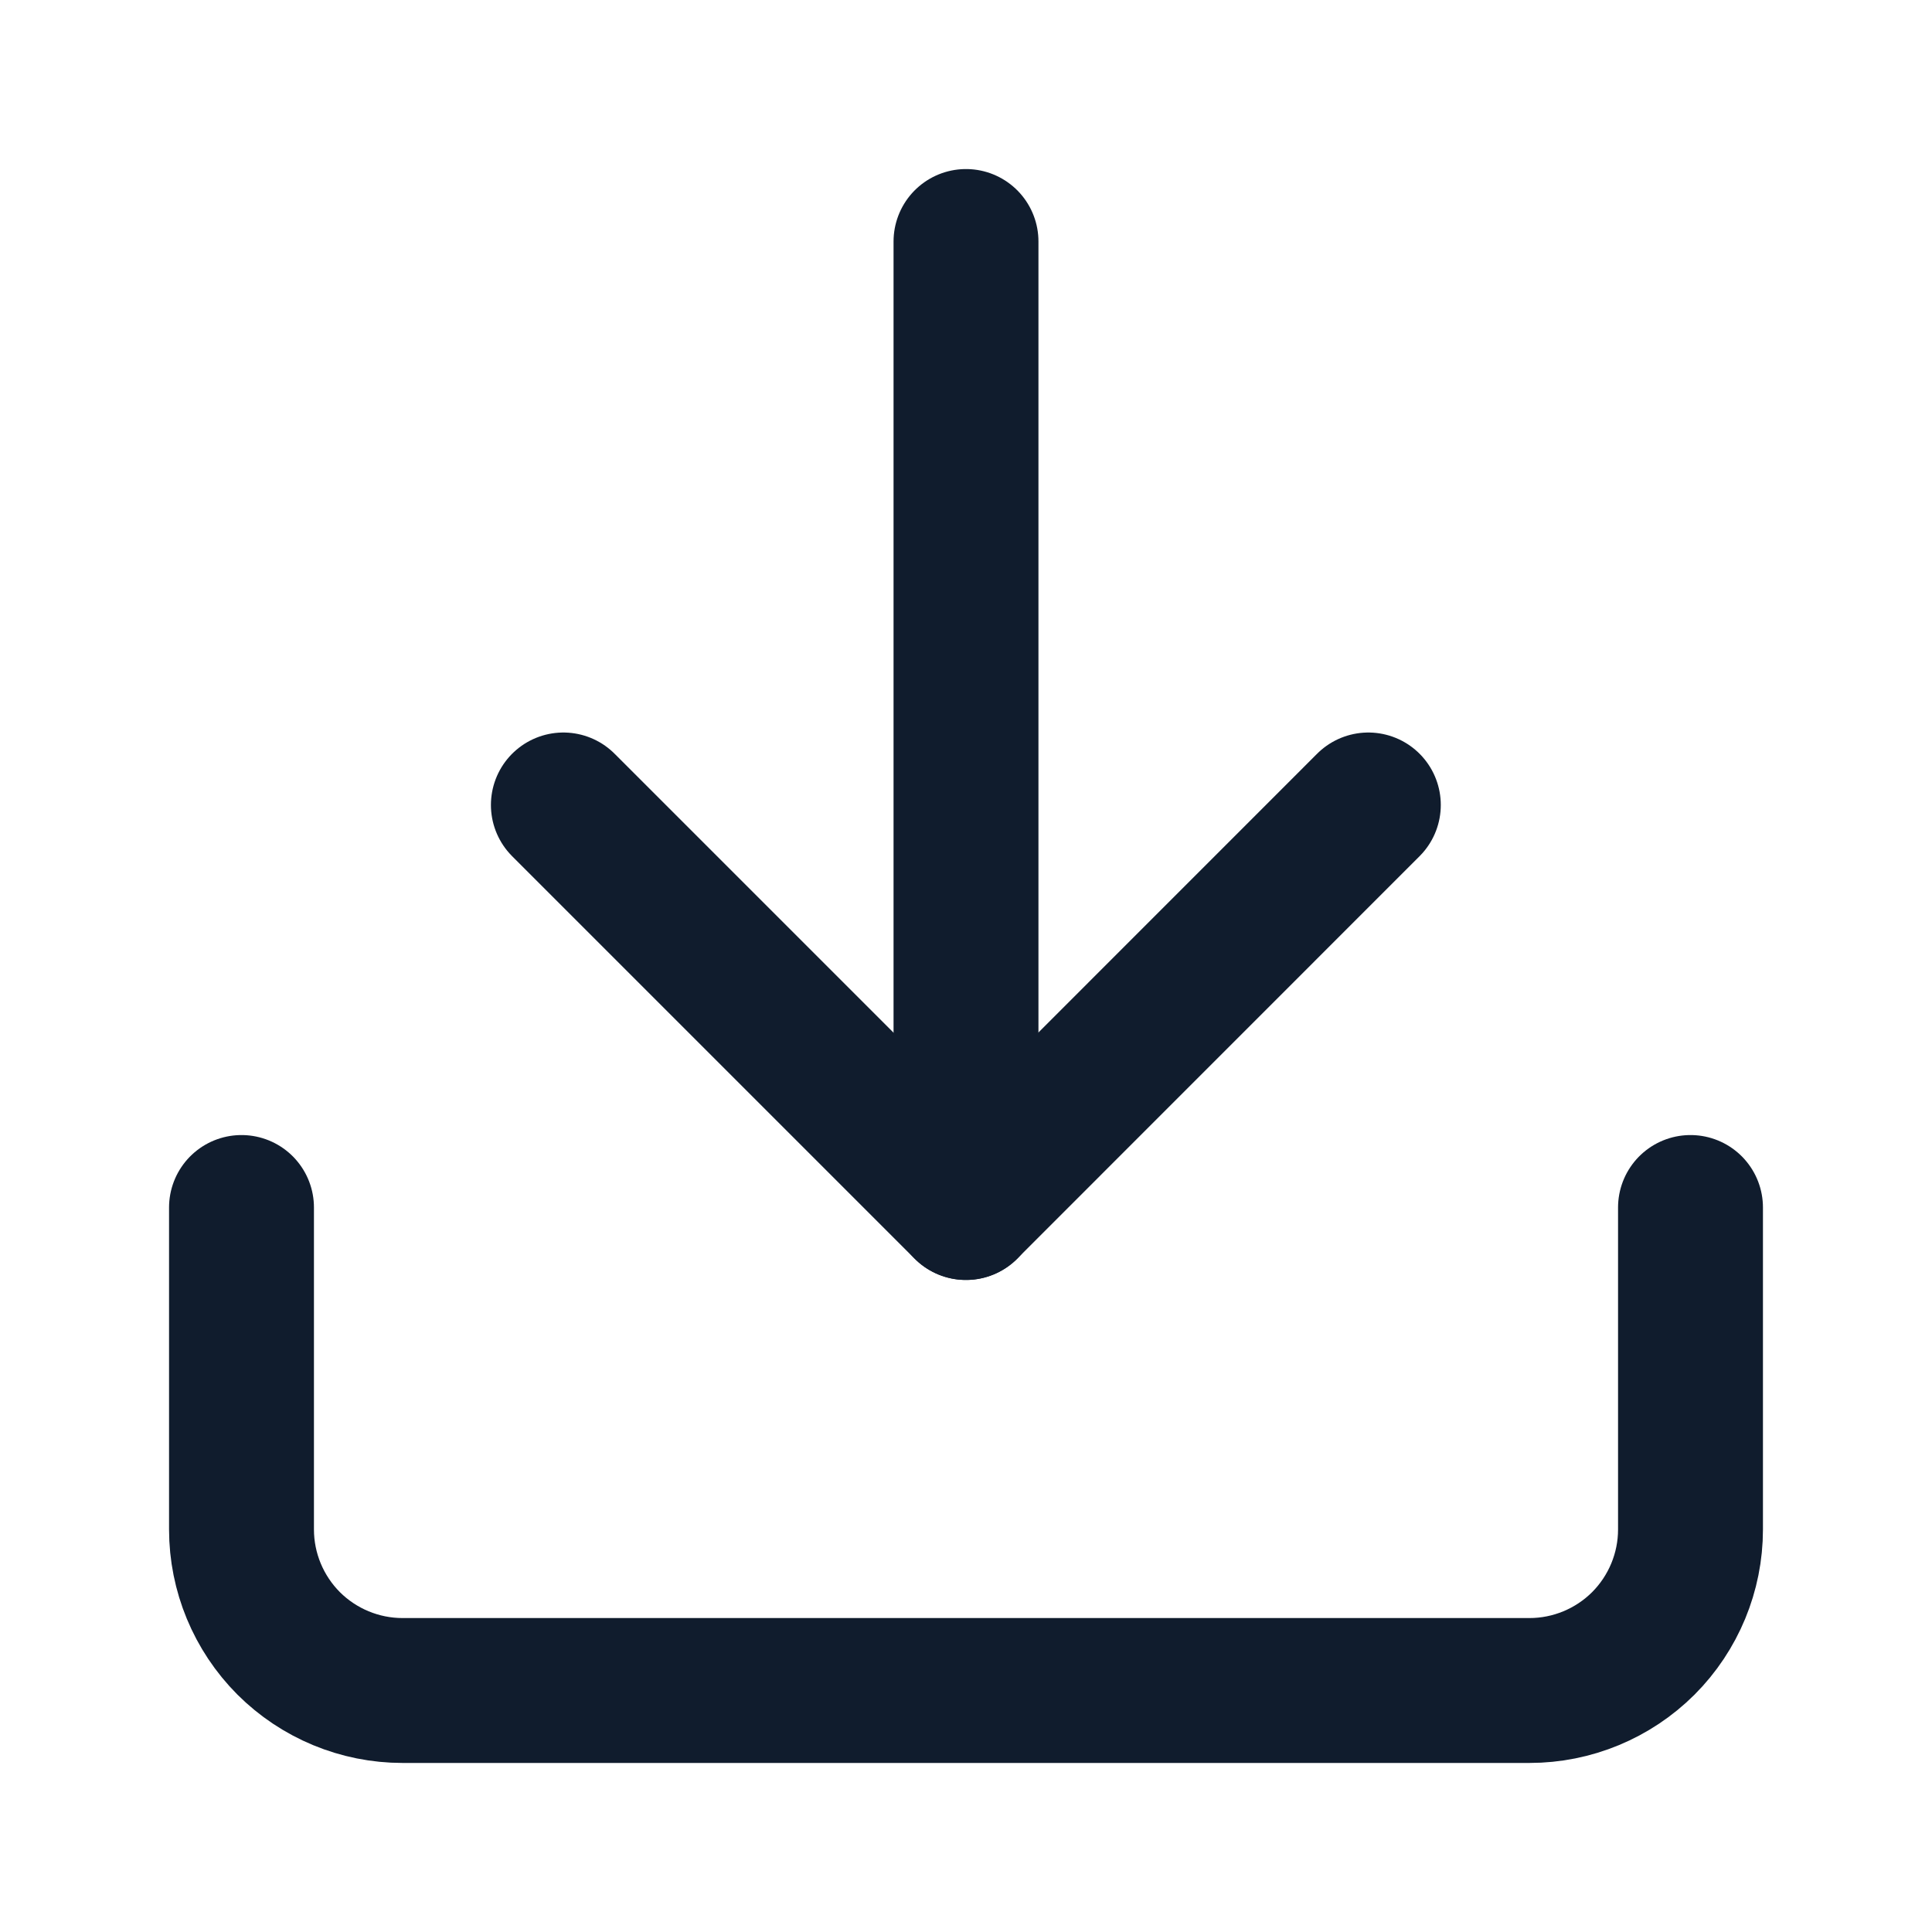 <svg width="20" height="20" viewBox="0 0 20 20" fill="none" xmlns="http://www.w3.org/2000/svg">
<path d="M17.5 12.5V15.833C17.5 16.275 17.324 16.699 17.012 17.012C16.699 17.324 16.275 17.5 15.833 17.5H4.167C3.725 17.5 3.301 17.324 2.988 17.012C2.676 16.699 2.5 16.275 2.5 15.833V12.5" stroke="#101C2D" stroke-width="1.5" stroke-linecap="round" stroke-linejoin="round"/>
<path d="M5.832 8.333L9.999 12.5L14.165 8.333" stroke="#101C2D" stroke-width="1.5" stroke-linecap="round" stroke-linejoin="round"/>
<path d="M10 12.5V2.5" stroke="#101C2D" stroke-width="1.5" stroke-linecap="round" stroke-linejoin="round"/>
</svg>
